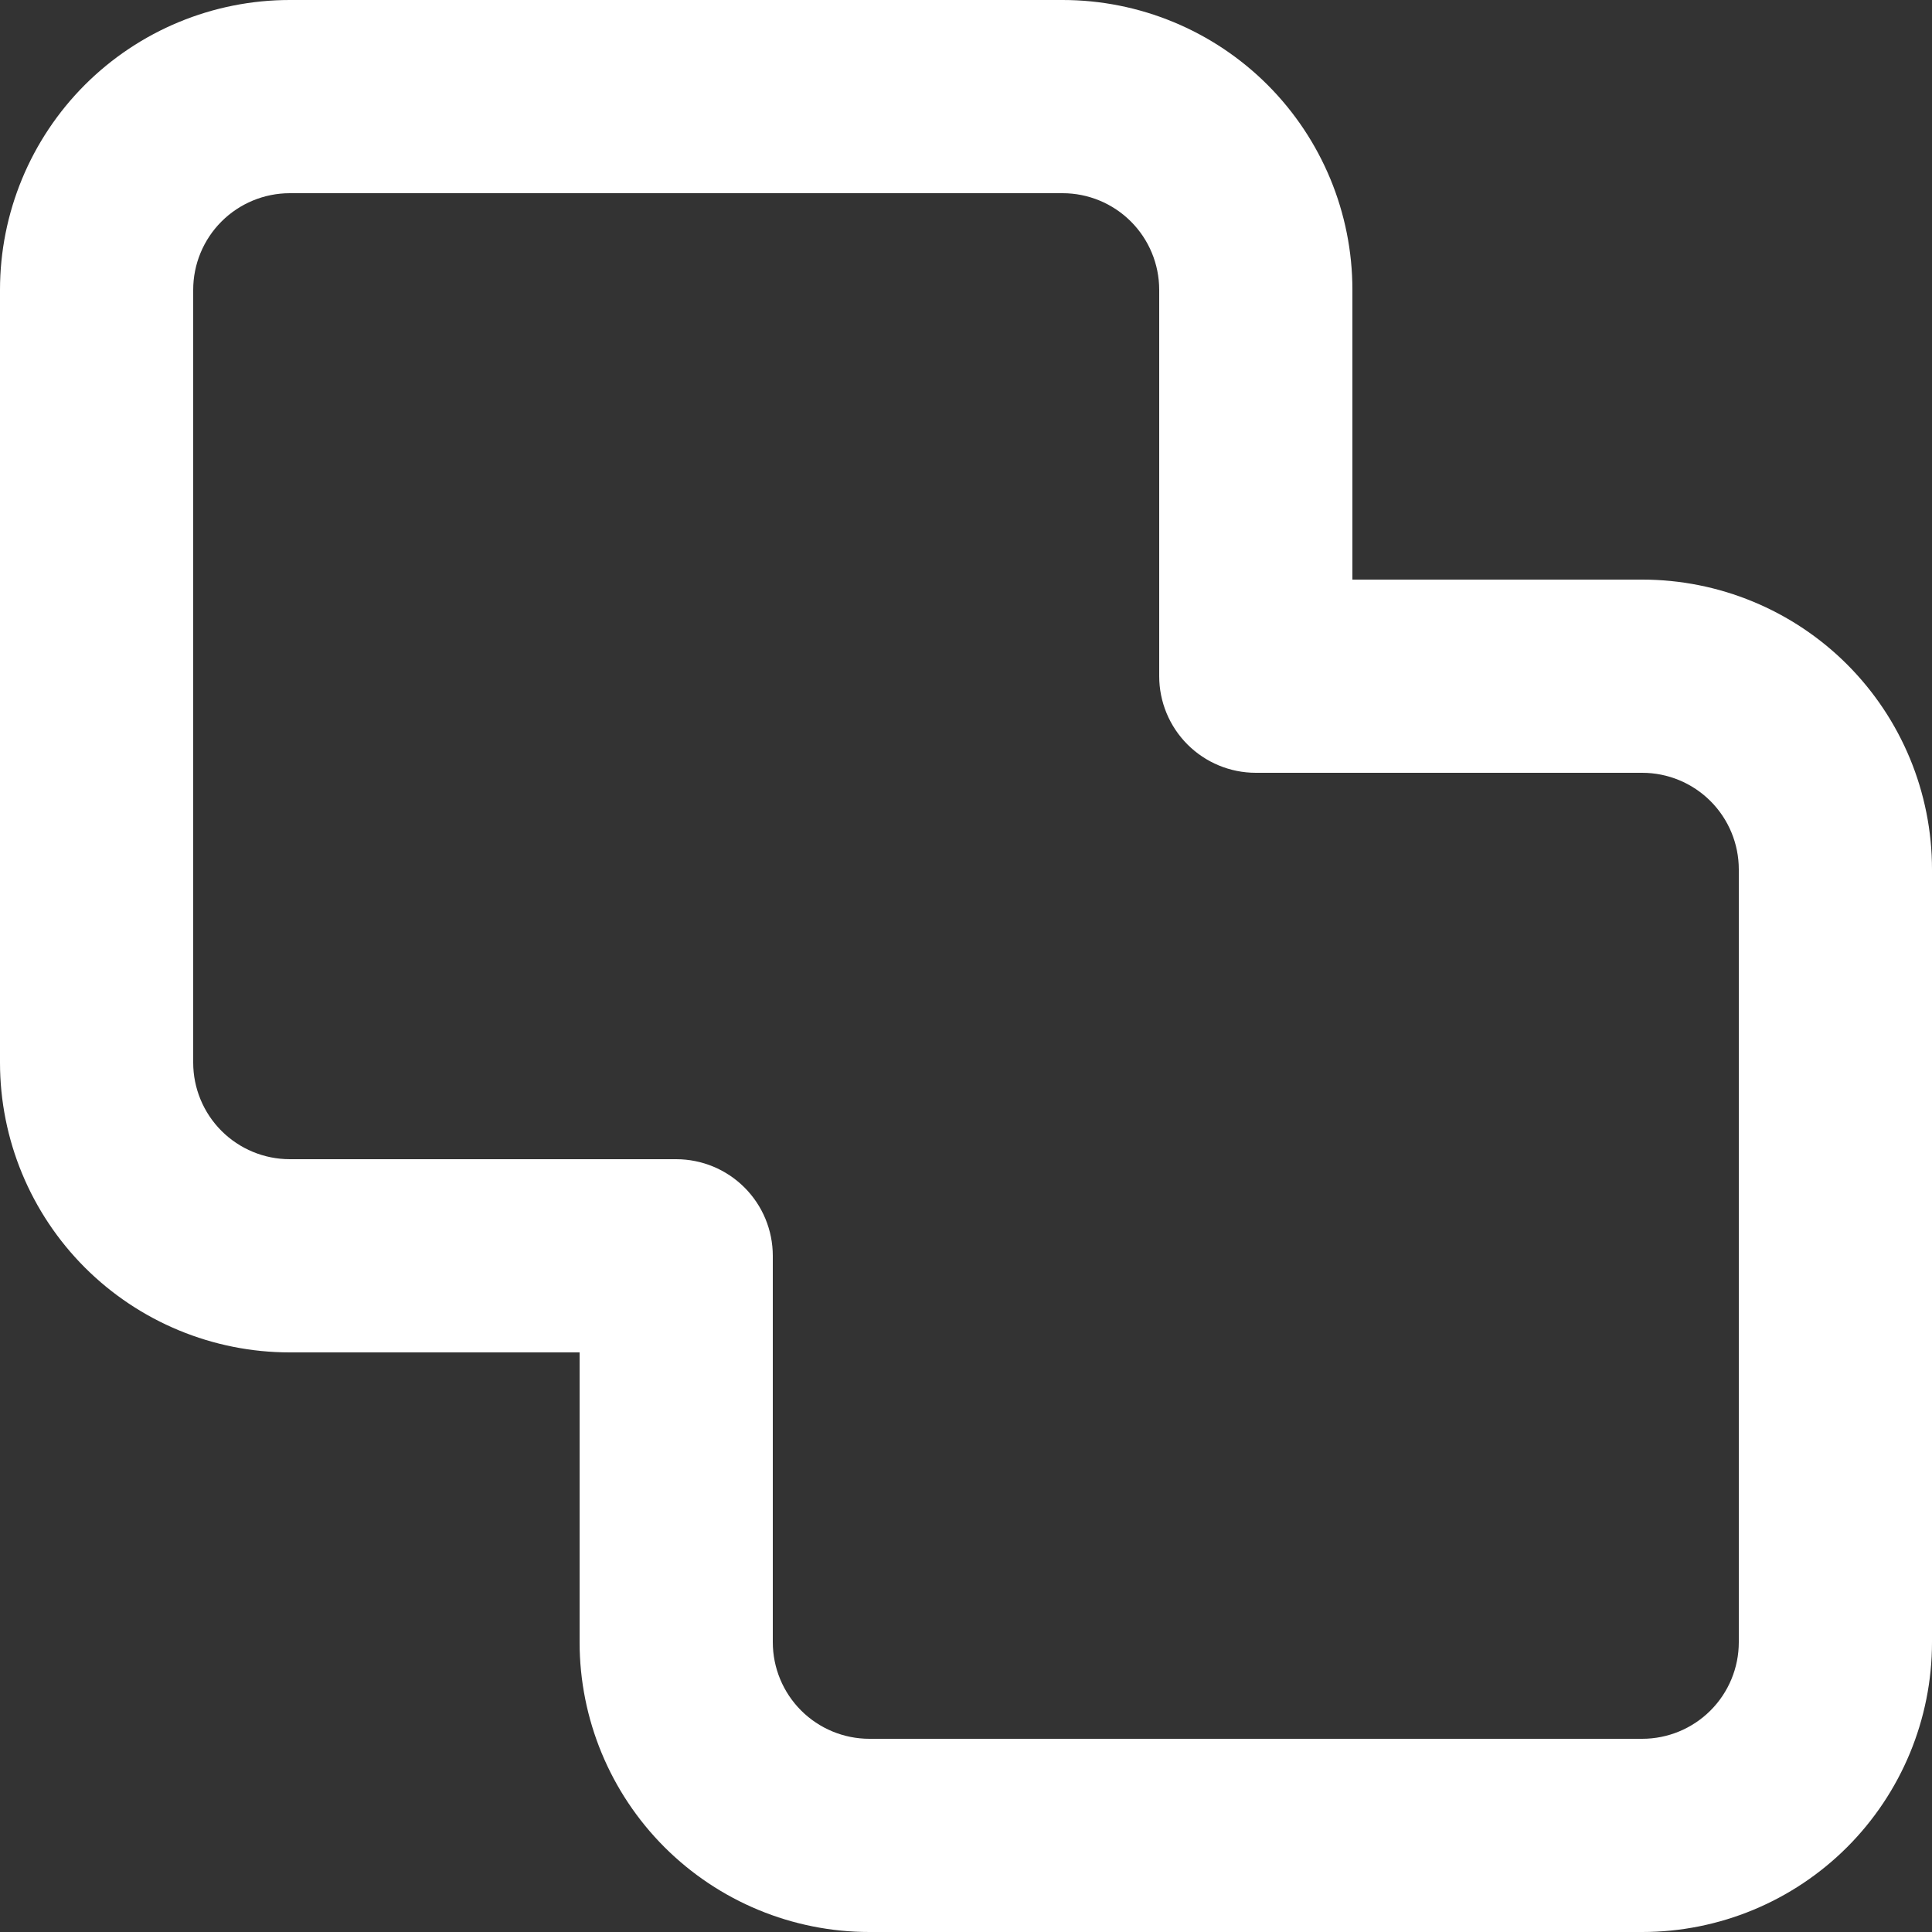 <svg width="40" height="40" viewBox="0 0 40 40" fill="none" xmlns="http://www.w3.org/2000/svg">
<rect x="0" y="0" width="40" height="40" fill="#333333" stroke="none"/>
<path d="M34 12H28V6C28 4.409 27.368 2.883 26.243 1.757C25.117 0.632 23.591 0 22 0H6C4.409 0 2.883 0.632 1.757 1.757C0.632 2.883 0 4.409 0 6V22C0 23.591 0.632 25.117 1.757 26.243C2.883 27.368 4.409 28 6 28H12V34C12 35.591 12.632 37.117 13.757 38.243C14.883 39.368 16.409 40 18 40H34C35.591 40 37.117 39.368 38.243 38.243C39.368 37.117 40 35.591 40 34V18C40 16.409 39.368 14.883 38.243 13.757C37.117 12.632 35.591 12 34 12ZM36 34C36 34.53 35.789 35.039 35.414 35.414C35.039 35.789 34.53 36 34 36H18C17.47 36 16.961 35.789 16.586 35.414C16.211 35.039 16 34.53 16 34V26C16 25.47 15.789 24.961 15.414 24.586C15.039 24.211 14.53 24 14 24H6C5.47 24 4.961 23.789 4.586 23.414C4.211 23.039 4 22.53 4 22V6C4 5.47 4.211 4.961 4.586 4.586C4.961 4.211 5.47 4 6 4H22C22.53 4 23.039 4.211 23.414 4.586C23.789 4.961 24 5.47 24 6V14C24 14.53 24.211 15.039 24.586 15.414C24.961 15.789 25.47 16 26 16H34C34.53 16 35.039 16.211 35.414 16.586C35.789 16.961 36 17.47 36 18V34Z" fill="white"/>
</svg>
